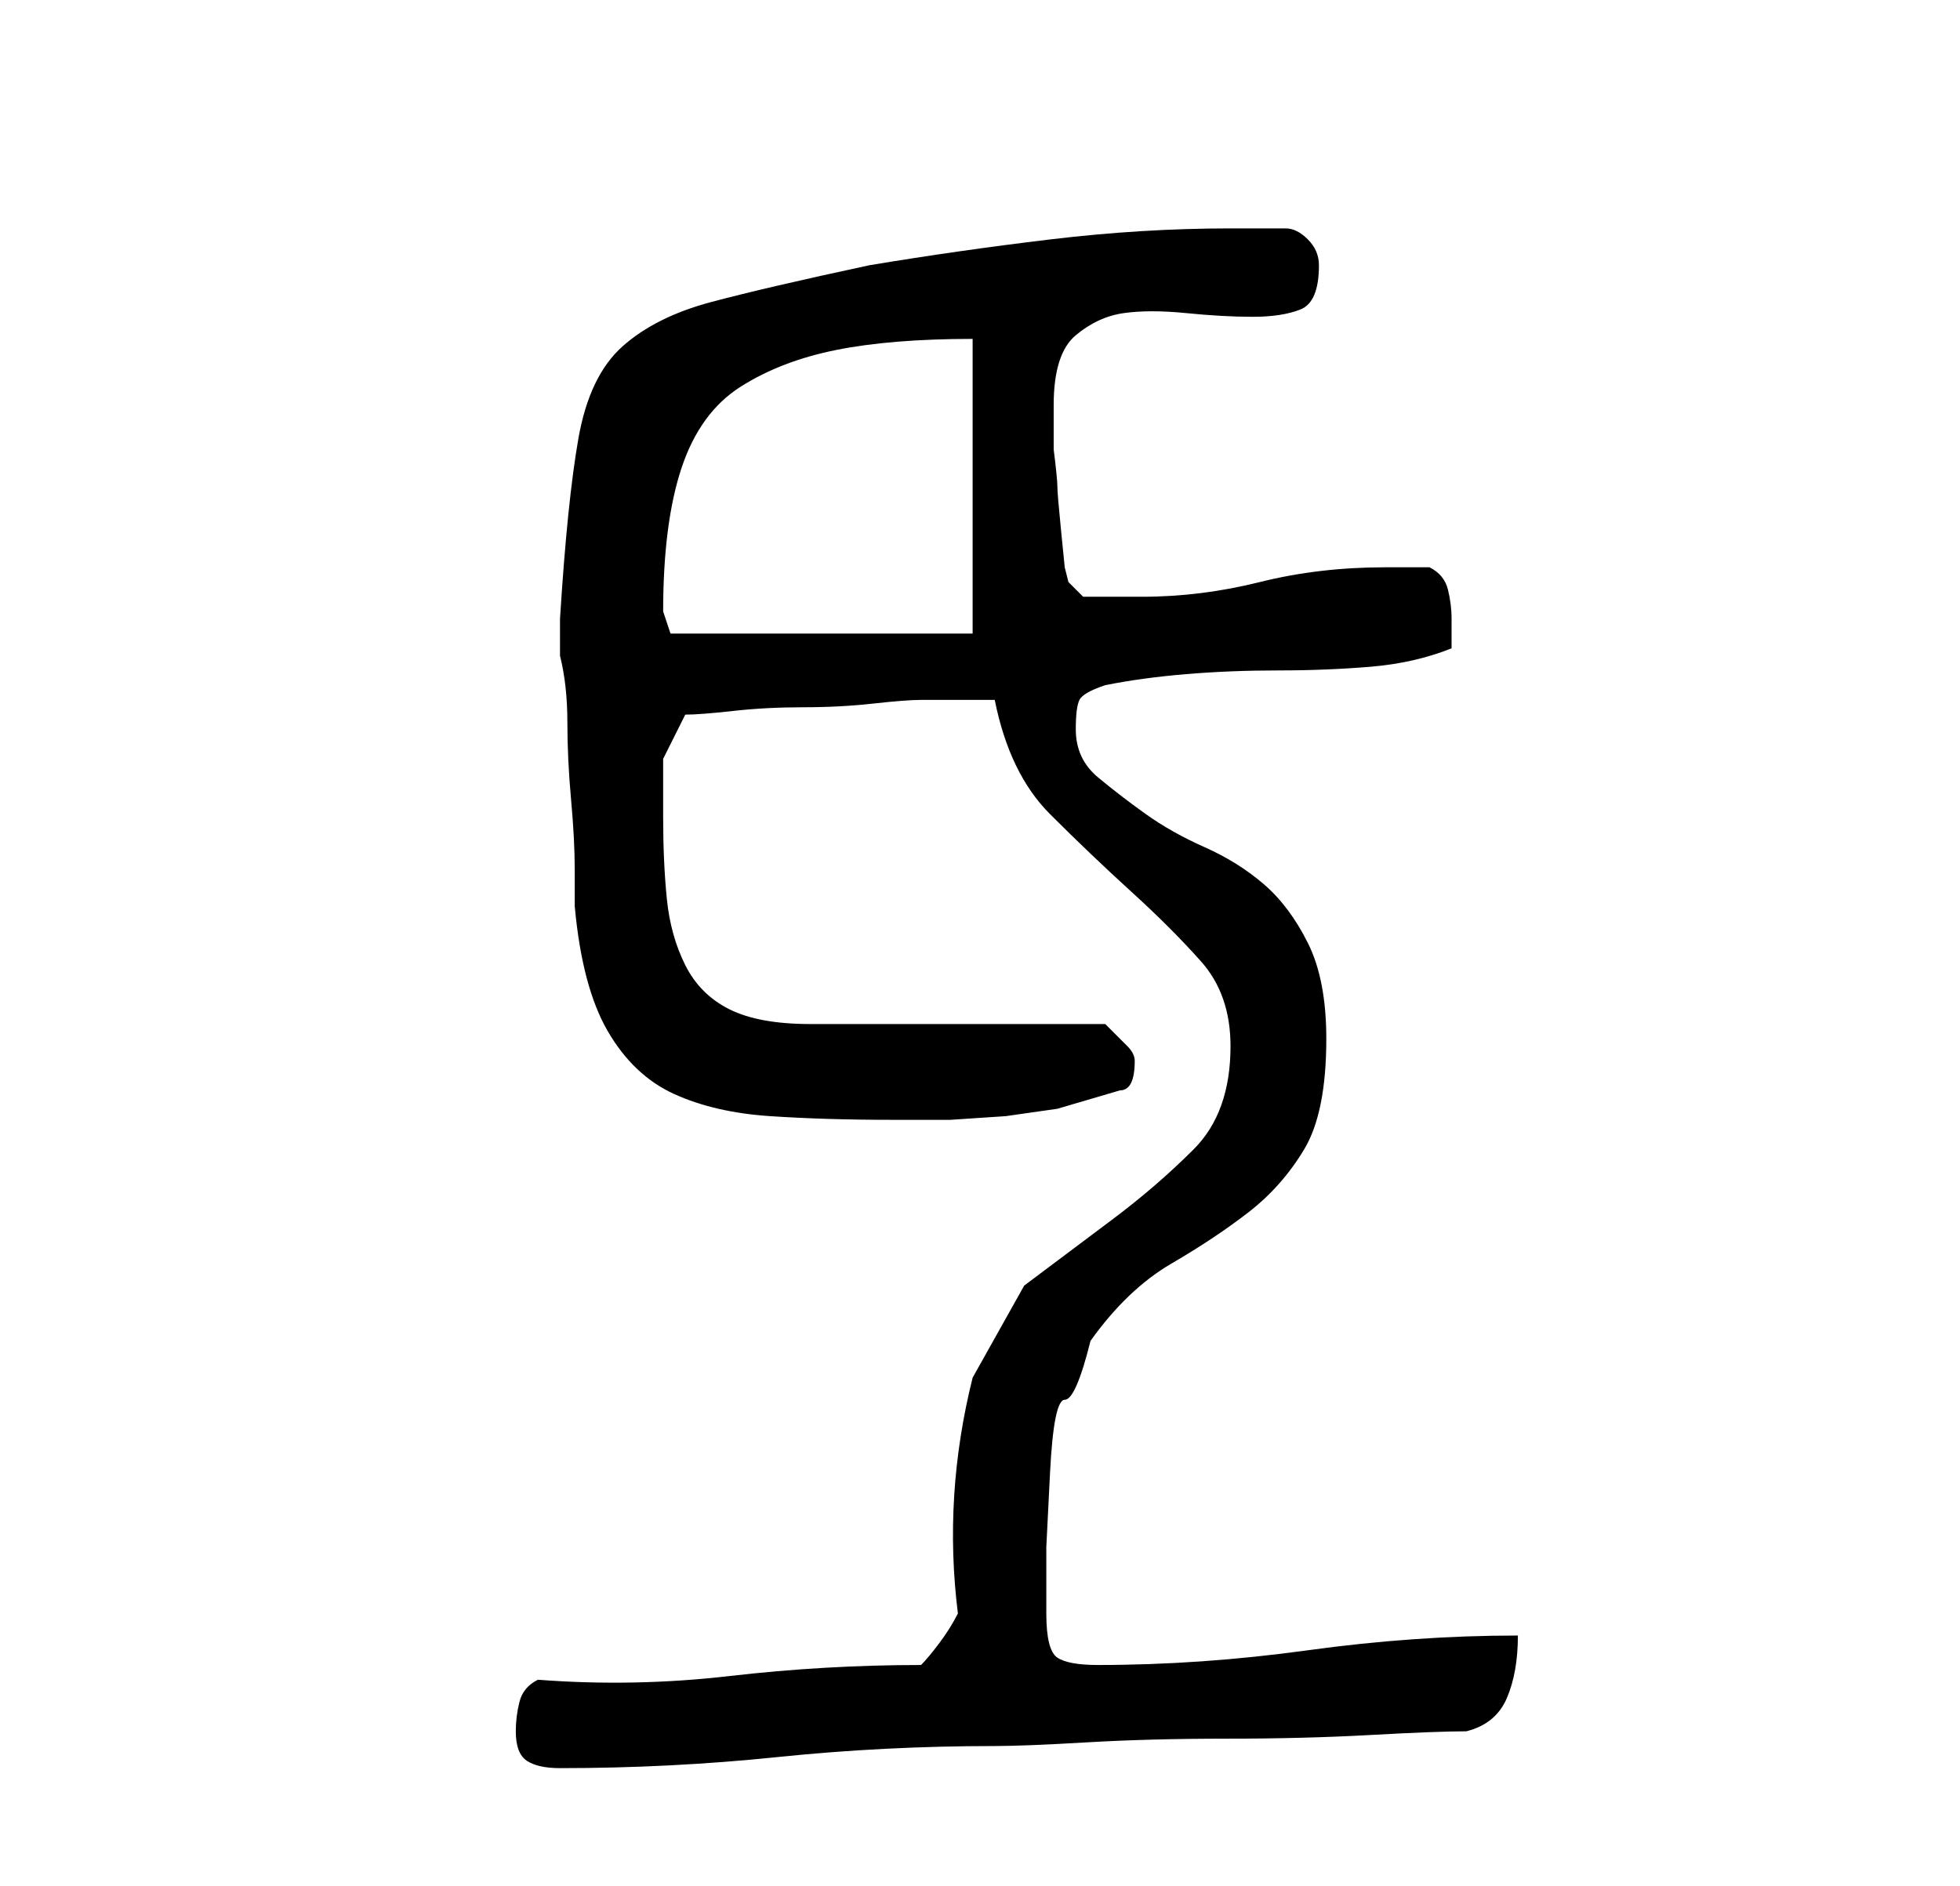 <?xml version="1.0" standalone="no"?>
<!DOCTYPE svg PUBLIC "-//W3C//DTD SVG 1.1//EN" "http://www.w3.org/Graphics/SVG/1.1/DTD/svg11.dtd" >
<svg xmlns="http://www.w3.org/2000/svg" xmlns:xlink="http://www.w3.org/1999/xlink" version="1.1" viewBox="-10 0 266 256">
   <path fill="currentColor"
d="M60 235q0 3 1.5 4t4.5 1q15 0 29.5 -1.5t29.5 -1.5q4 0 12.5 -0.5t19 -0.5t19.5 -0.5t13 -0.5q4 -1 5.5 -4.5t1.5 -8.5q-14 0 -28.5 2t-28.5 2q-4 0 -5.5 -1t-1.5 -6v-9t0.5 -10t2 -10t3.5 -8q5 -7 11 -10.5t10.5 -7t7.5 -8.5t3 -15q0 -8 -2.5 -13t-6 -8t-8 -5t-8 -4.5
t-6.5 -5t-3 -6.5q0 -3 0.5 -4t3.5 -2q5 -1 11 -1.5t12.5 -0.5t12.5 -0.5t11 -2.5v-2v-2q0 -2 -0.5 -4t-2.5 -3h-6q-9 0 -17 2t-16 2h-5h-3l-2 -2l-0.5 -2t-0.5 -5t-0.5 -6t-0.5 -5v-6q0 -7 3 -9.5t6.5 -3t8.5 0t9 0.5t6.5 -1t2.5 -6q0 -2 -1.5 -3.5t-3 -1.5h-3.5h-4
q-12 0 -24.5 1.5t-24.5 3.5q-14 3 -21.5 5t-12 6t-6 12.5t-2.5 24.5v3v2q1 4 1 9t0.5 10.5t0.5 9.5v5q1 11 4.5 17t9 8.5t13 3t16.5 0.5h8t7.5 -0.5l7 -1t8.5 -2.5q1 0 1.5 -1t0.5 -3q0 -1 -1 -2l-3 -3h-40q-7 0 -11 -2t-6 -6t-2.5 -9t-0.5 -11v-8t3 -6q2 0 6.5 -0.5
t9.5 -0.5t9.5 -0.5t6.5 -0.5h5h5q2 10 7.5 15.5t11 10.5t9.5 9.5t4 11.5q0 9 -5 14t-11 9.5l-12 9t-7 12.5q-2 8 -2.5 16t0.5 16q-1 2 -2.5 4t-2.5 3q-13 0 -26 1.5t-26 0.5q-2 1 -2.5 3t-0.5 4zM80 83q0 -12 2.5 -19.5t8 -11t13 -5t18.5 -1.5v40h-41l-0.5 -1.5z" />
</svg>
